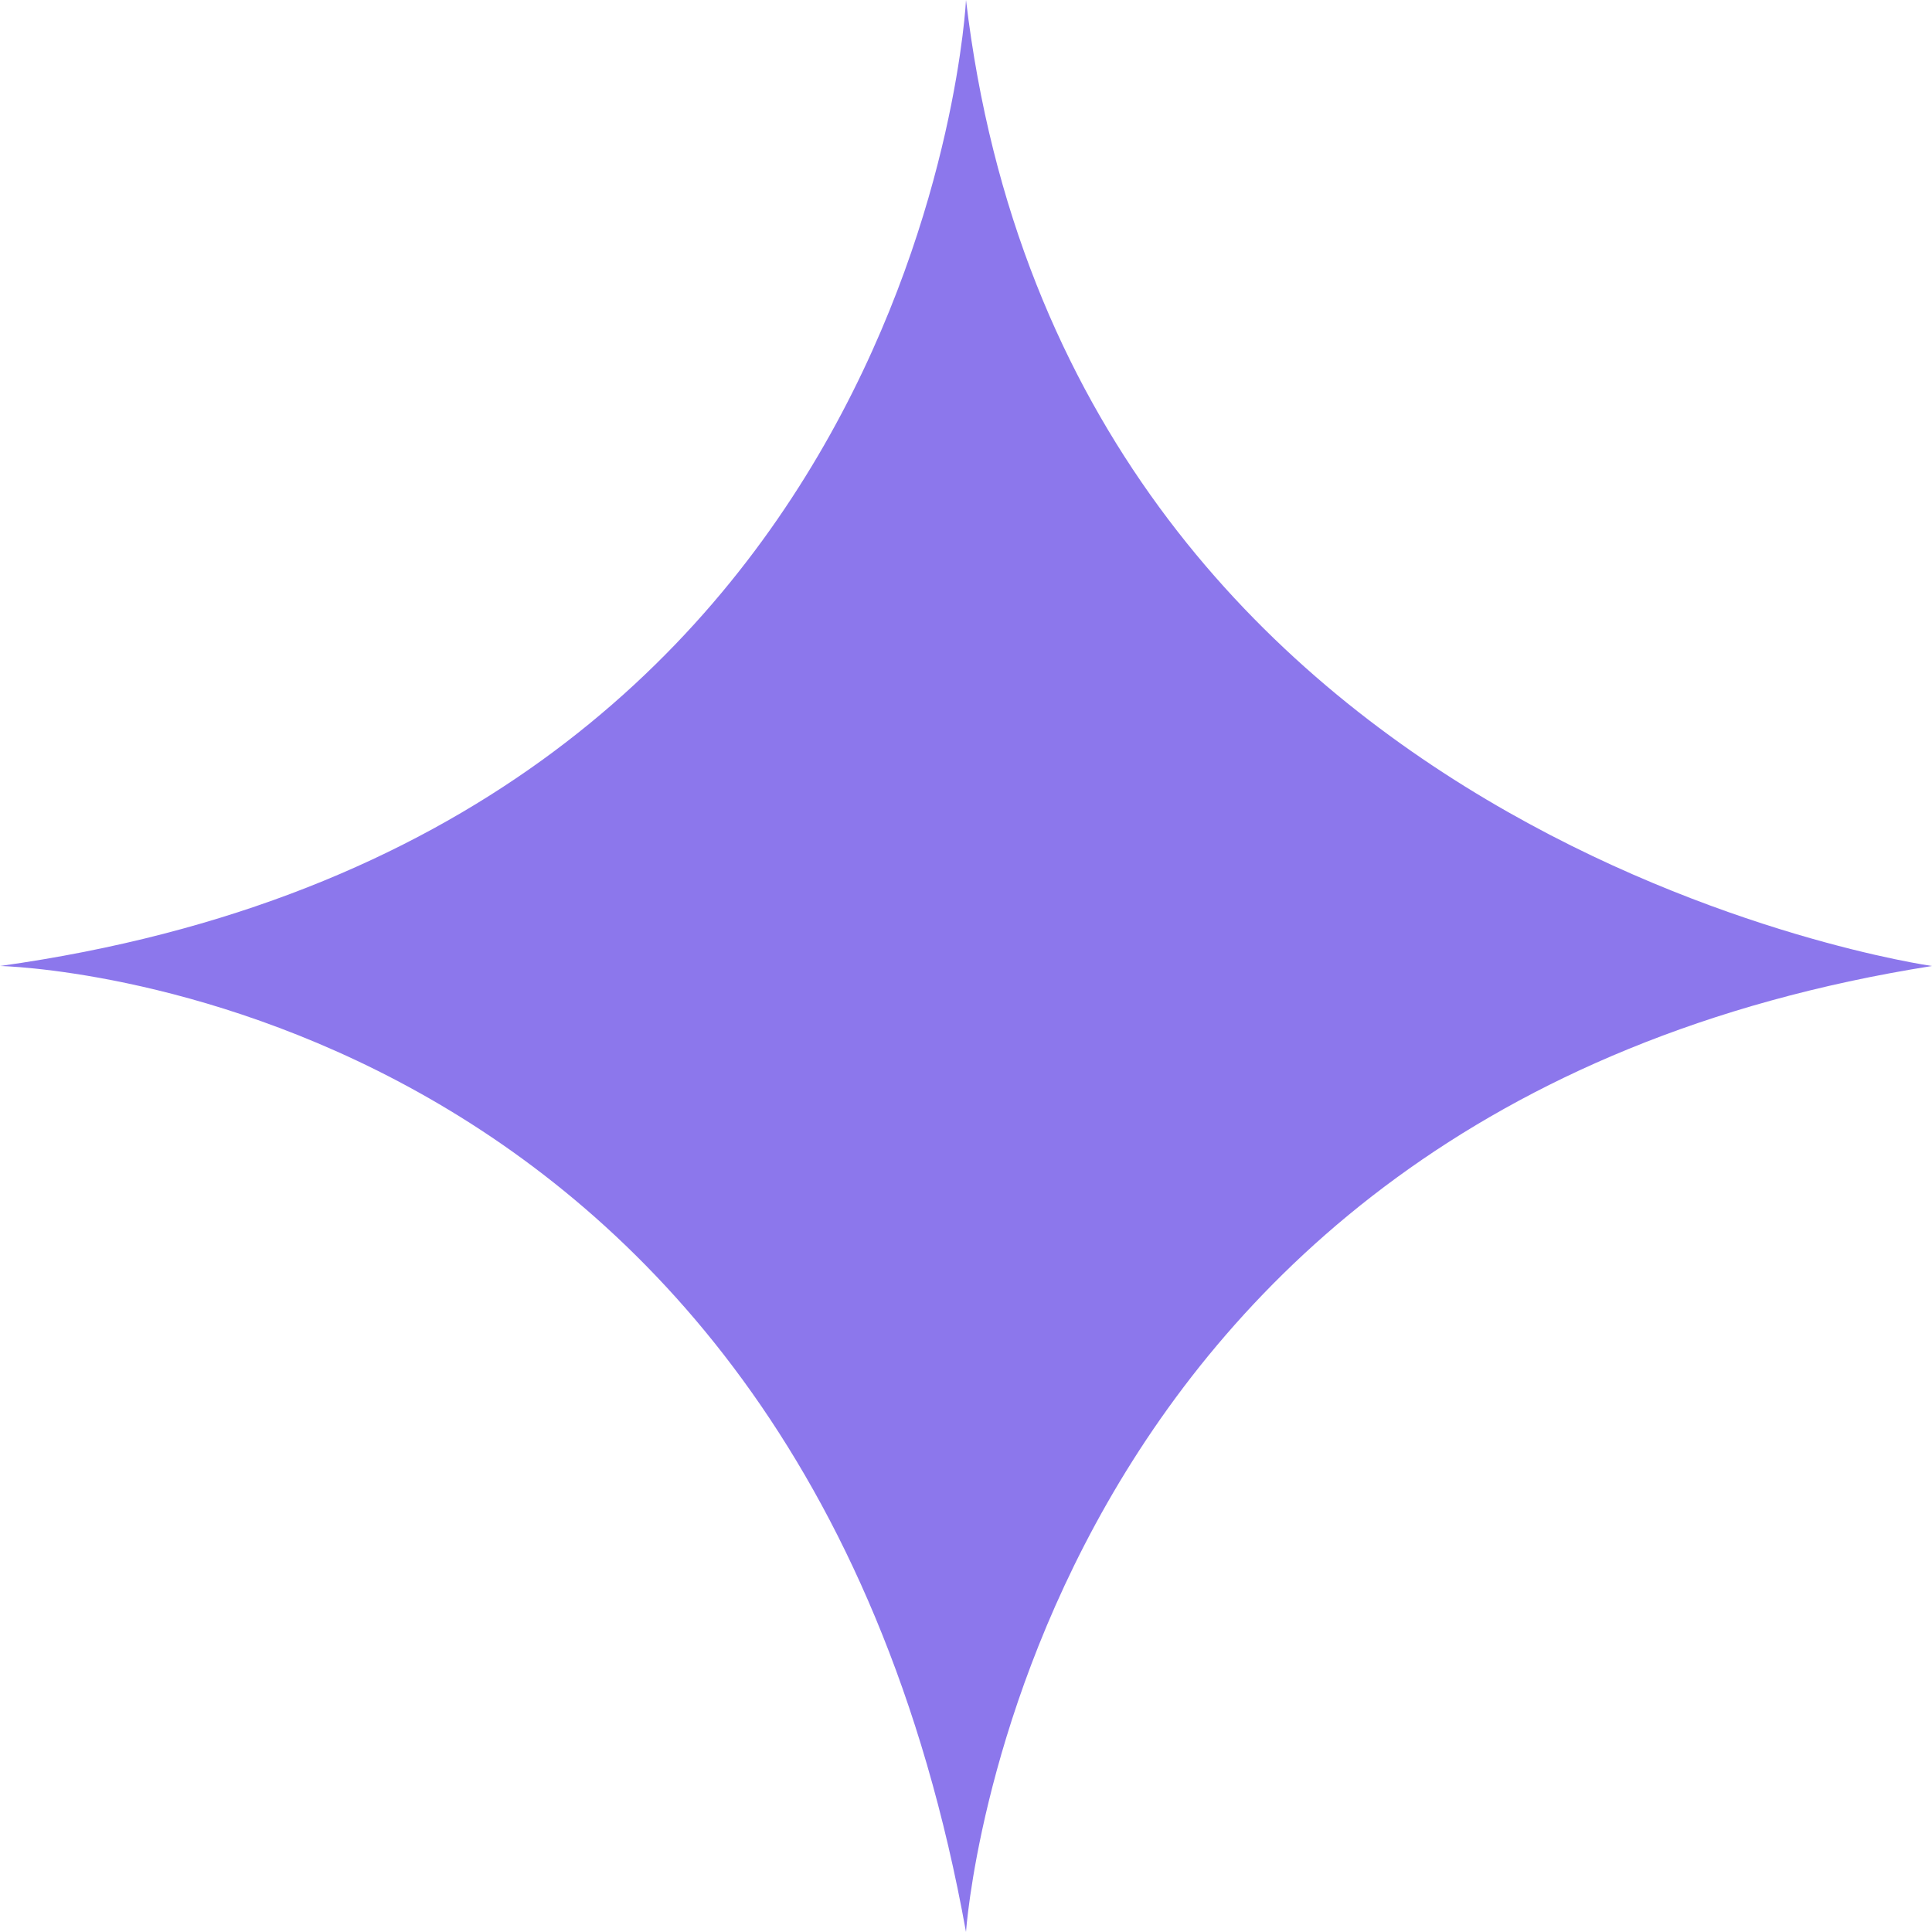 <svg width="40" height="40" viewBox="0 0 40 40" fill="none" xmlns="http://www.w3.org/2000/svg">
<g clip-path="url(#clip0_105_357)">
<path d="M20 0C20 0 19.166 17.324 0 20C0 20 16.453 20.315 20 40C20 40 21.13 22.982 40 20C40 20 22.07 17.477 20 0Z" fill="#8C77EC"/>
</g>
<defs>
<clipPath id="clip0_105_357">
<rect width="40" height="40" fill="white"/>
</clipPath>
</defs>
</svg>
